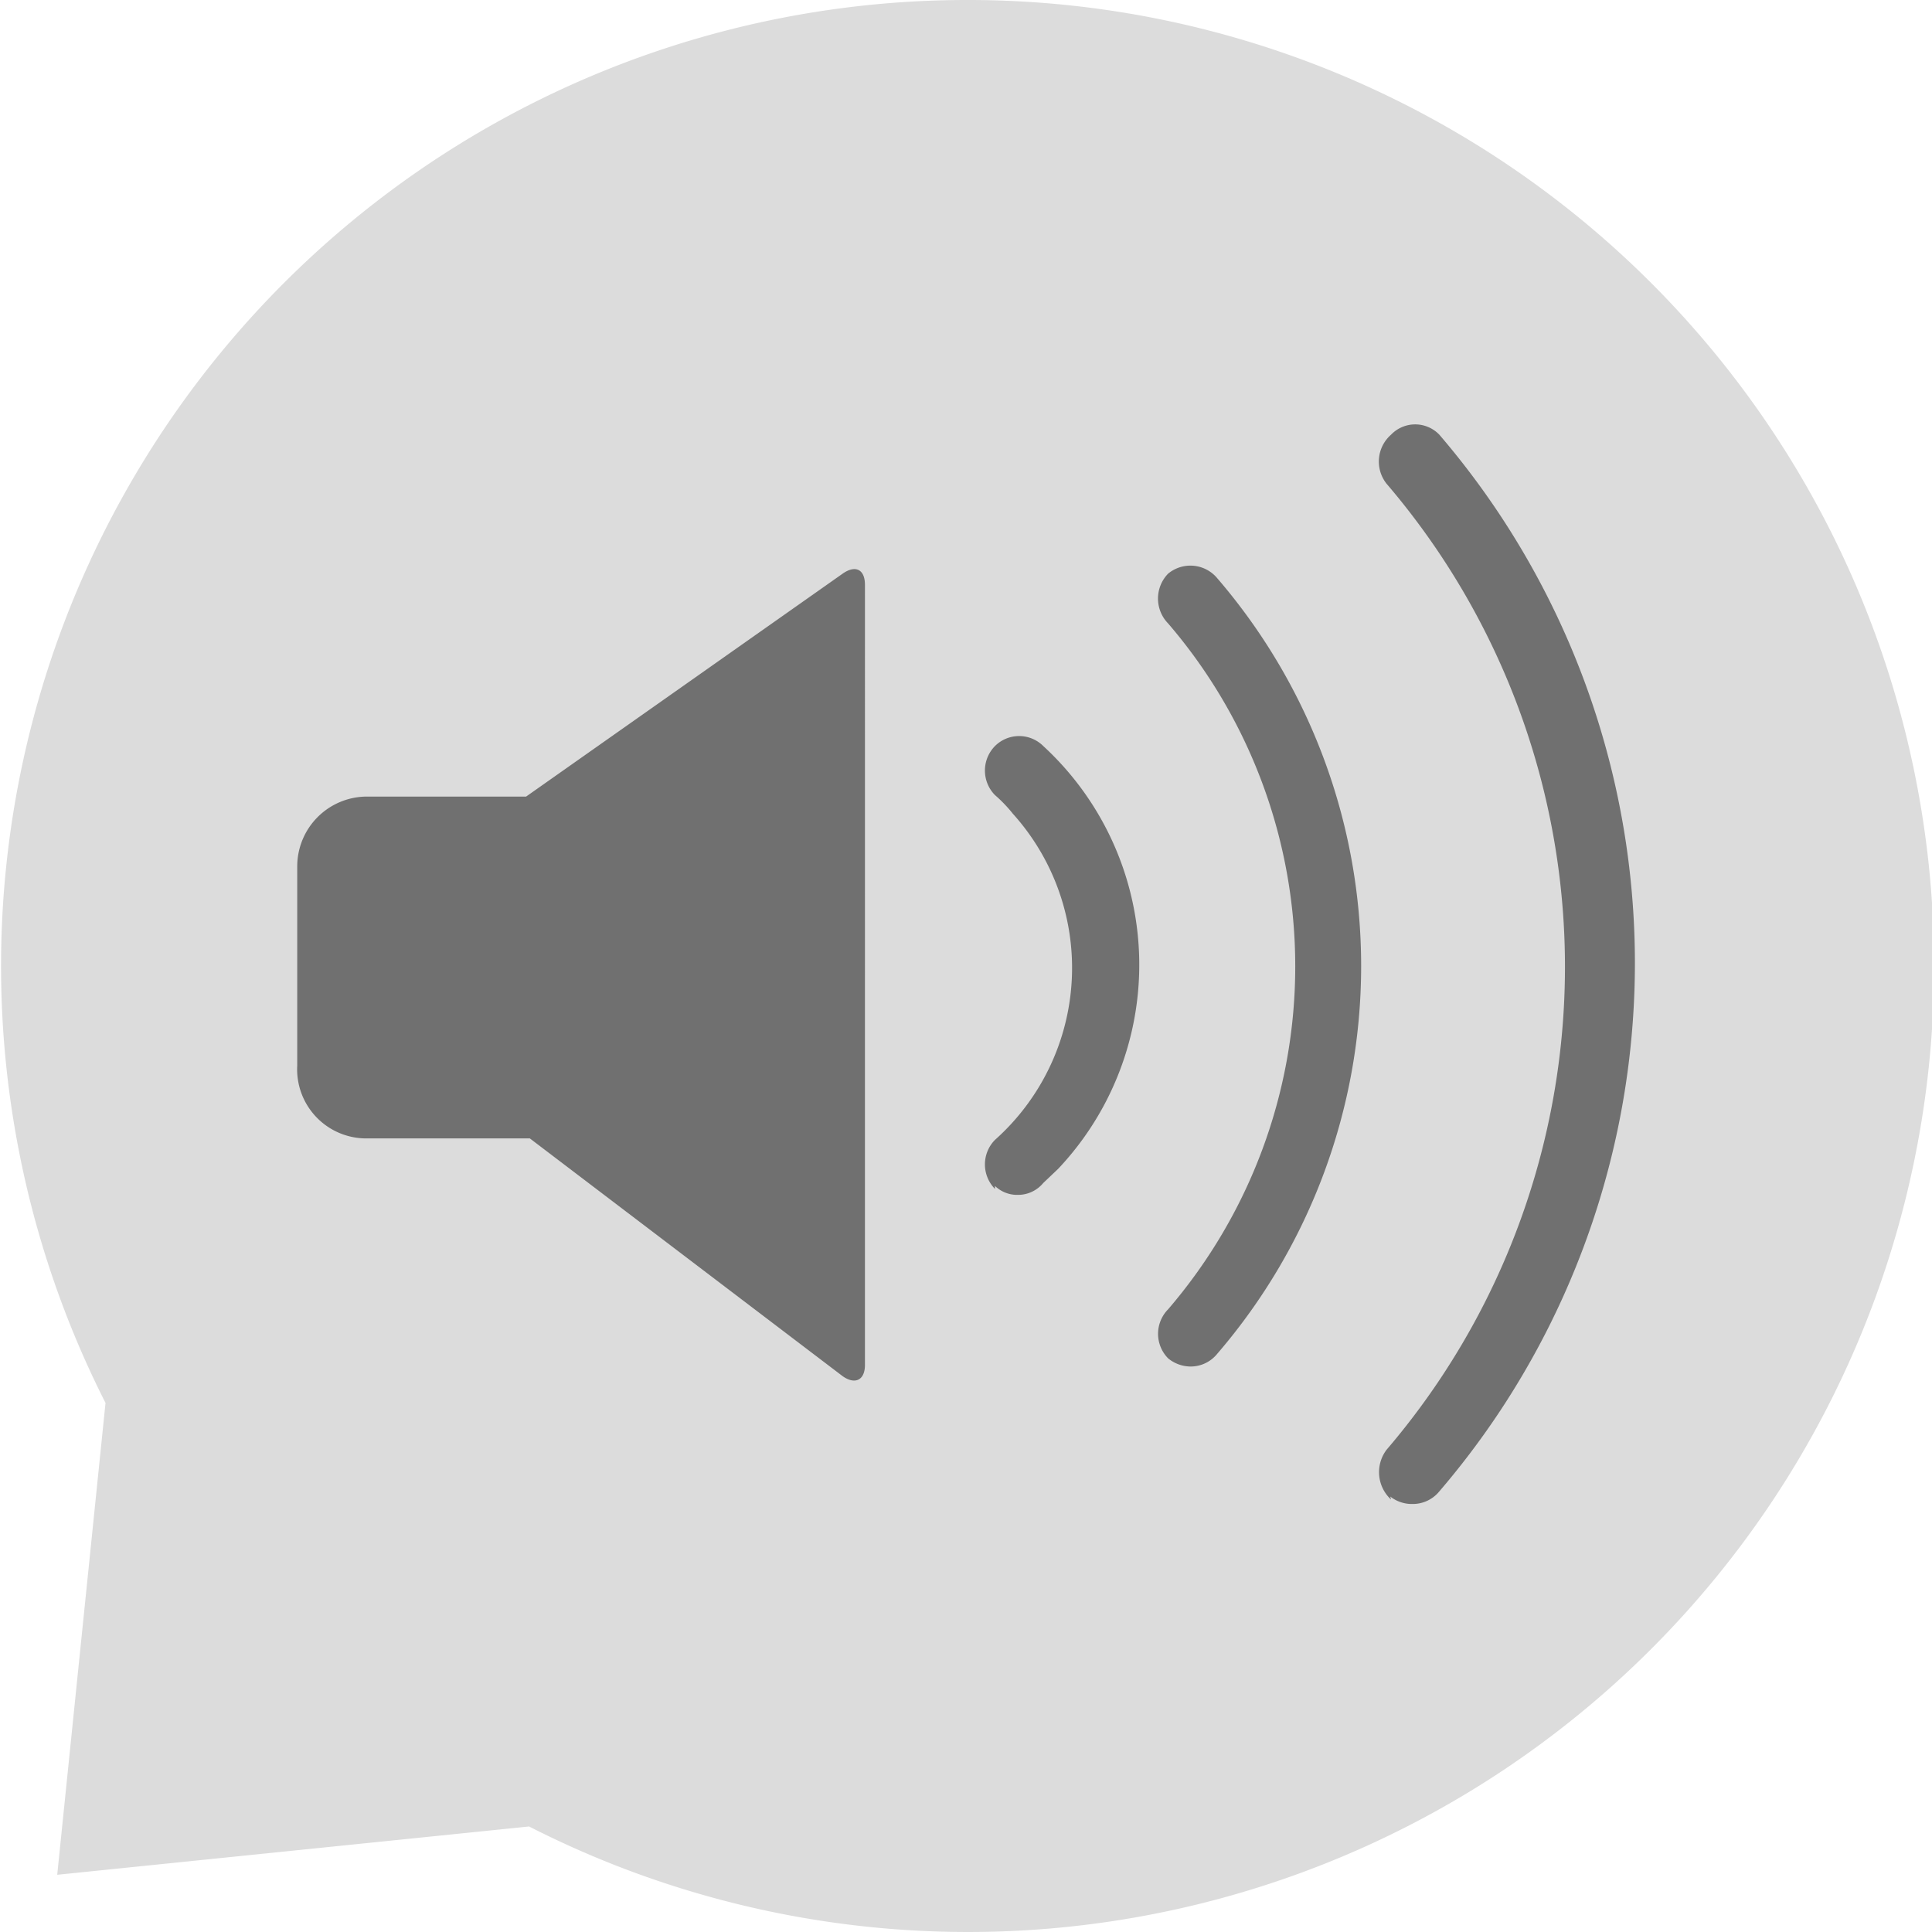 <svg xmlns="http://www.w3.org/2000/svg" viewBox="0 0 26 26"><defs><style>.cls-1{fill:#dcdcdc;}.cls-2{fill:#707070;}</style></defs><title>simboloRecurso 1</title><g id="Capa_2" data-name="Capa 2"><g id="Capa_1-2" data-name="Capa 1"><path class="cls-1" d="M13,0A13,13,0,0,0,1.42,18.88L.77,25.23l6.35-.65A13,13,0,1,0,13,0Z"/><path id="Audio_Output_Volume_High" data-name="Audio Output Volume High" class="cls-2" d="M7.13,15.32h0l-2.18,0A.93.93,0,0,1,4,14.34V11.66a.94.94,0,0,1,.93-.94H7.08l0,0,4.26-3c.17-.12.3-.06.3.15V18.37c0,.2-.13.27-.3.15Zm11.59,4.86a.5.5,0,0,1-.06-.67,10,10,0,0,0,0-13,.48.48,0,0,1,.06-.66.45.45,0,0,1,.65,0h0a10.92,10.92,0,0,1,0,14.22.46.46,0,0,1-.36.17.47.47,0,0,1-.3-.1Zm-3-1.9a.47.47,0,0,1,0-.66,7.08,7.08,0,0,0,0-9.23.48.48,0,0,1,0-.67.47.47,0,0,1,.66.06h0a8,8,0,0,1,0,10.44.46.46,0,0,1-.36.17.48.48,0,0,1-.3-.11ZM13.39,16a.47.47,0,0,1,0-.66,3.1,3.1,0,0,0,.24-4.39,1.88,1.88,0,0,0-.24-.25.47.47,0,0,1,0-.66.46.46,0,0,1,.65,0h0a4,4,0,0,1,.2,5.69l-.2.19a.44.44,0,0,1-.34.16.43.43,0,0,1-.31-.12Z"/></g></g></svg>